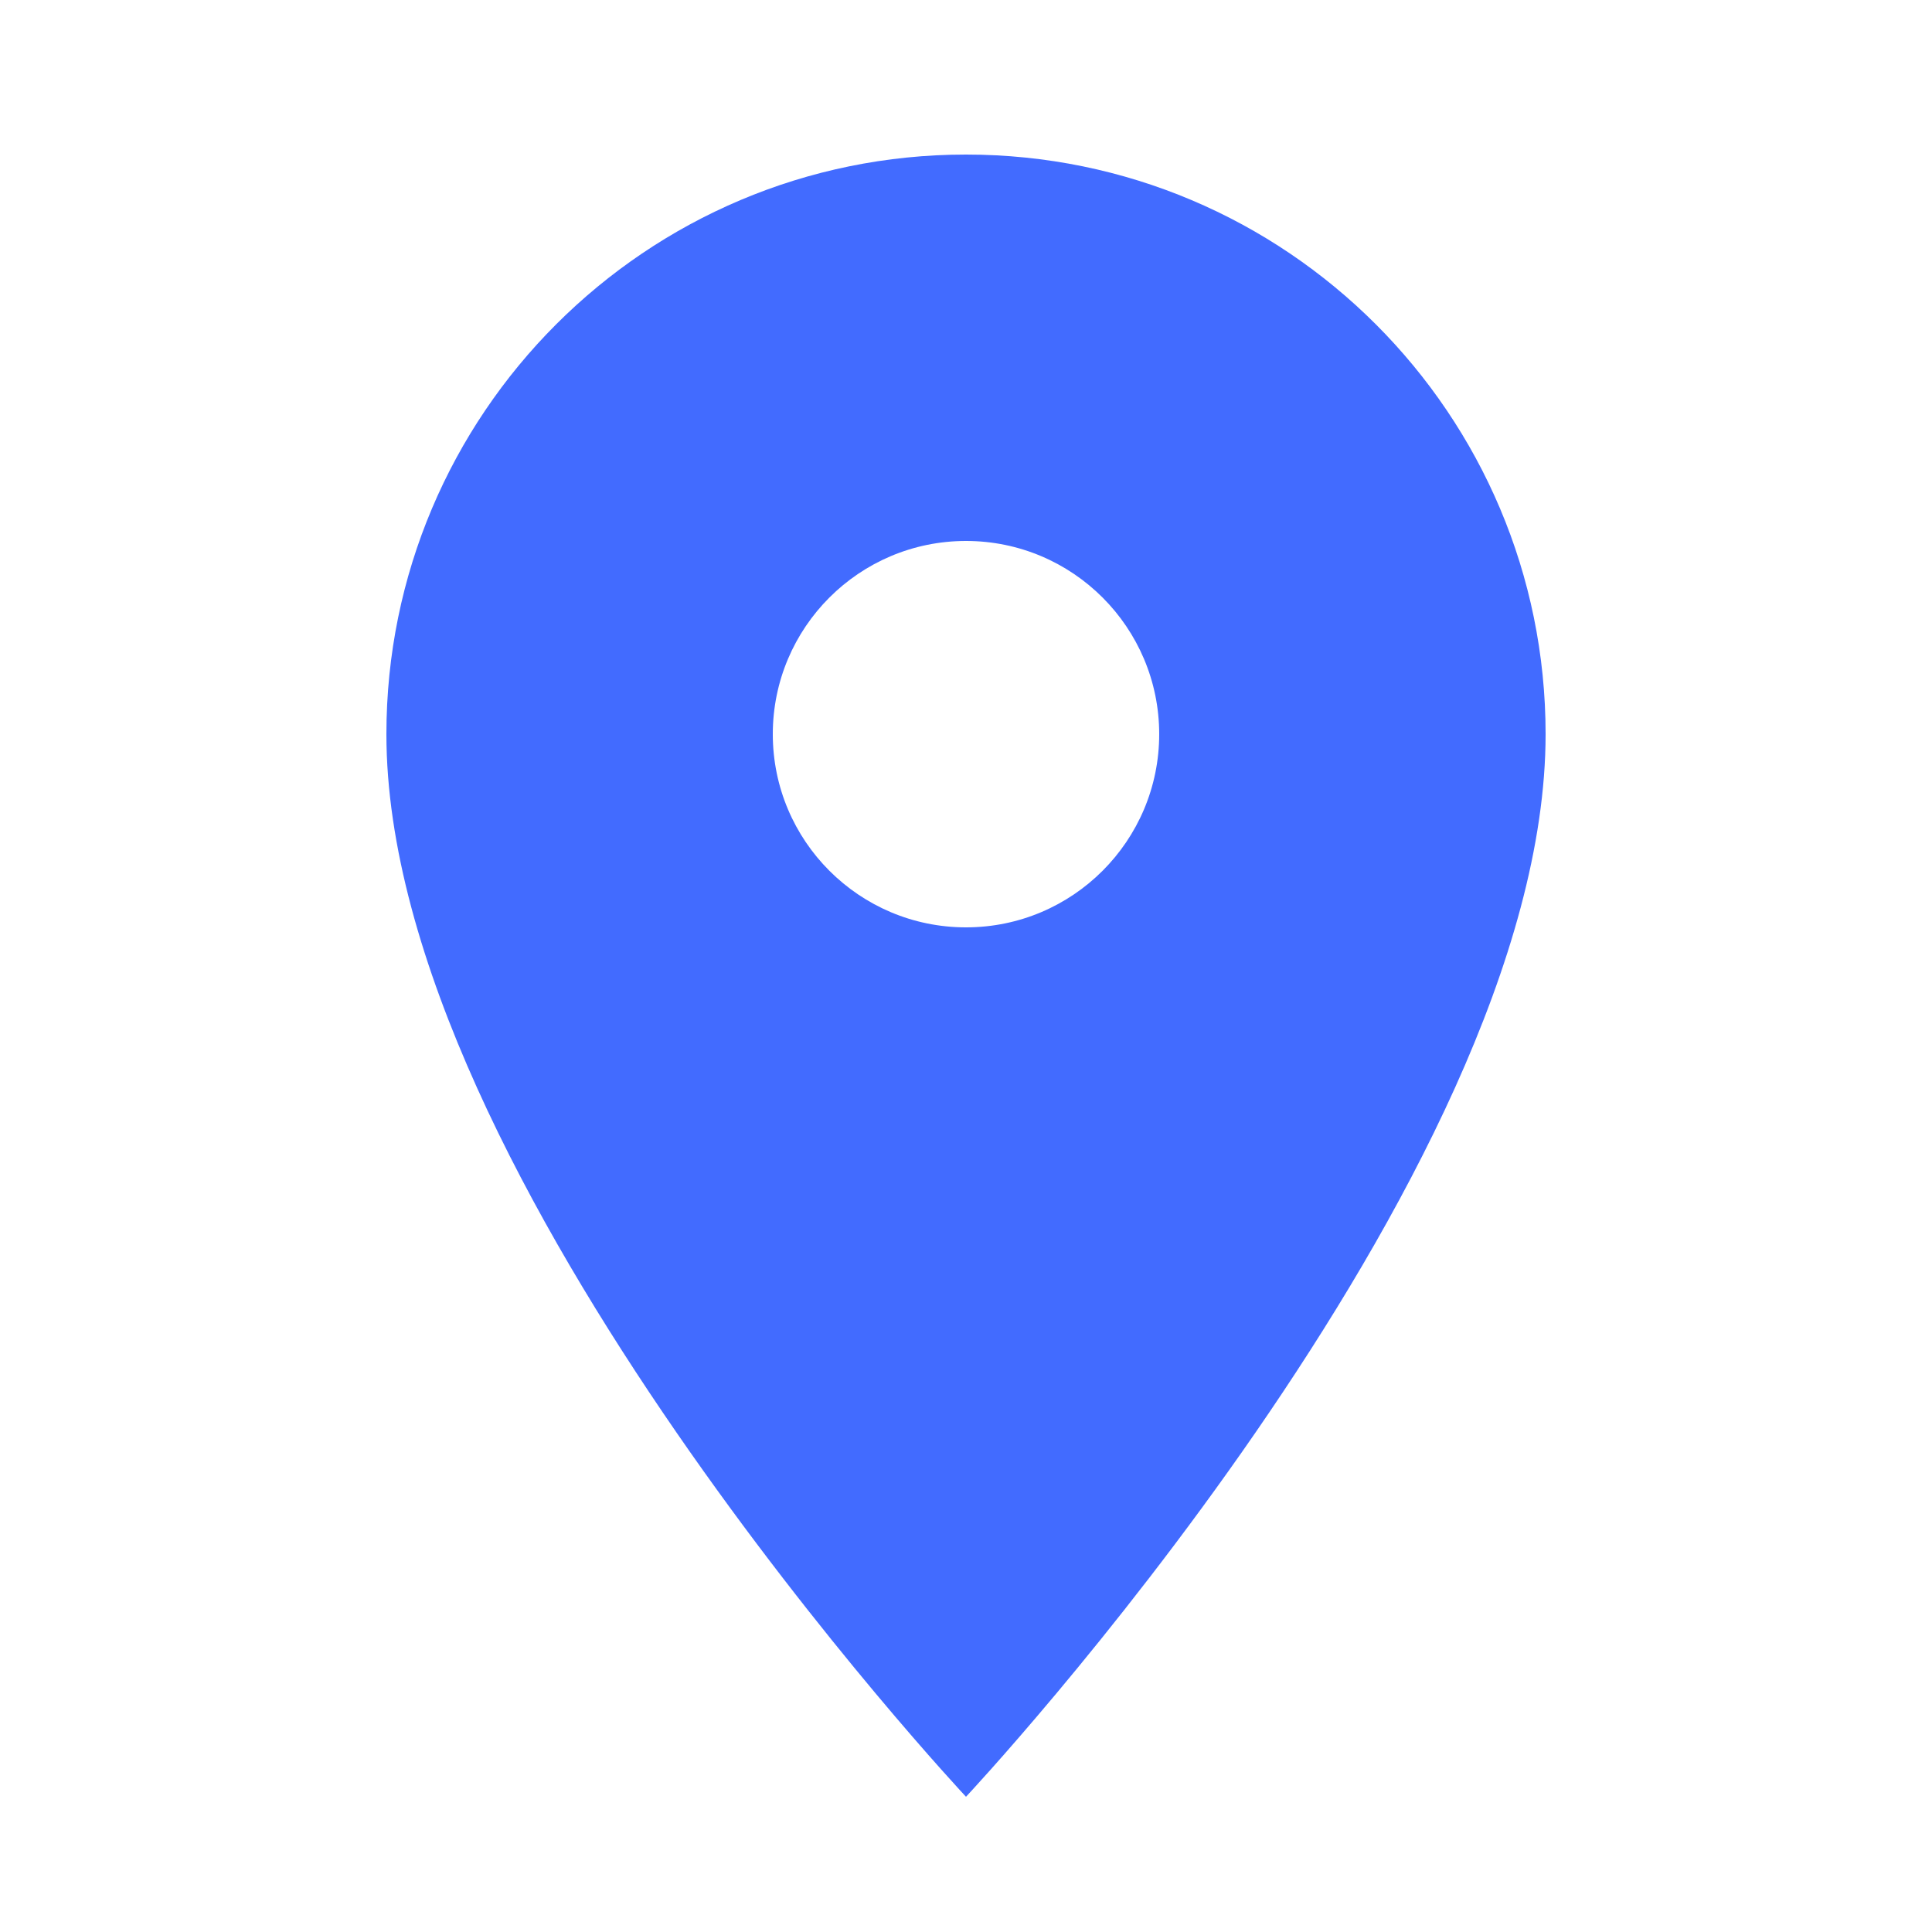 <svg width="50" height="50" viewBox="0 0 50 50" fill="none" xmlns="http://www.w3.org/2000/svg">
<path fill-rule="evenodd" clip-rule="evenodd" d="M25 46.5C25 46.5 40 30.5 40 19C40 10.716 33.284 4 25 4C16.716 4 10 10.716 10 19C10 30.5 25 46.5 25 46.5ZM25 24C27.761 24 30 21.761 30 19C30 16.239 27.761 14 25 14C22.239 14 20 16.239 20 19C20 21.761 22.239 24 25 24Z" fill="#426BFF"/>
</svg>
